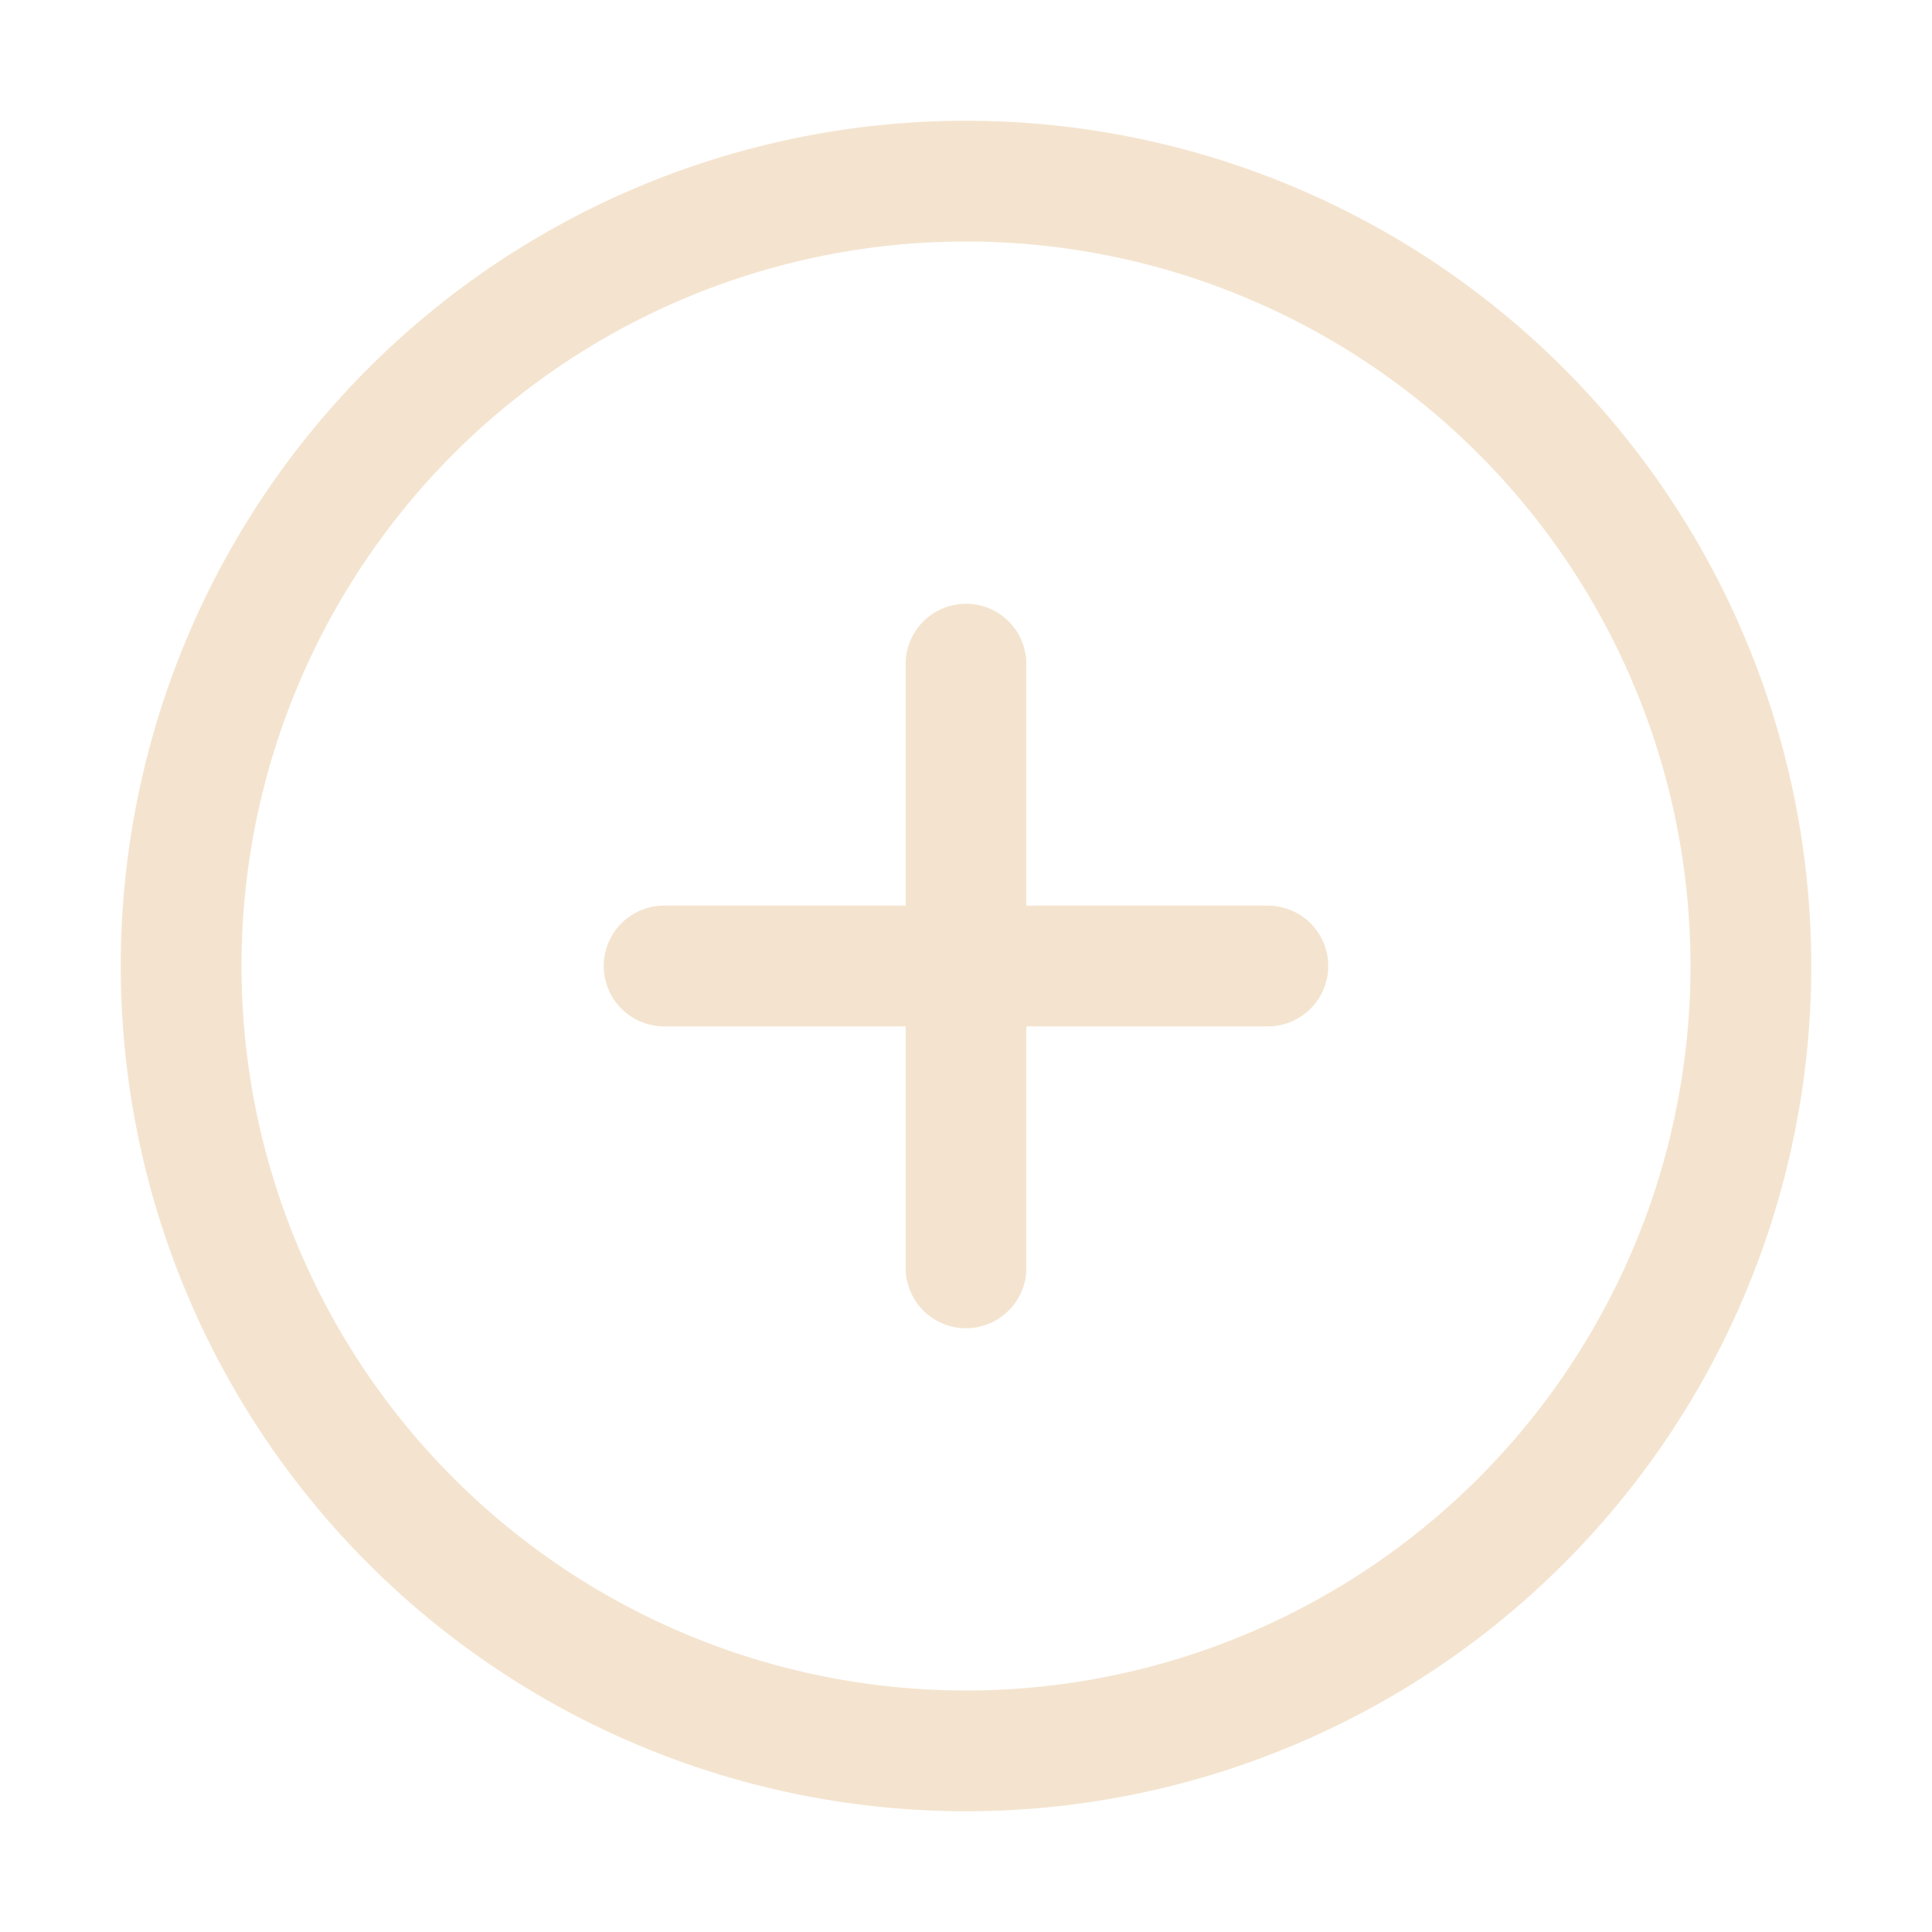 <svg viewBox="0 0 1024 1024" xmlns="http://www.w3.org/2000/svg" fill="#f4e4cf"><g id="SVGRepo_bgCarrier" stroke-width="0"></g><g id="SVGRepo_tracerCarrier" stroke-linecap="round" stroke-linejoin="round"></g><g id="SVGRepo_iconCarrier"><path fill="#f4e4cf" d="M352 480h320a32 32 0 1 1 0 64H352a32 32 0 0 1 0-64z"></path><path fill="#f4e4cf" d="M480 672V352a32 32 0 1 1 64 0v320a32 32 0 0 1-64 0z"></path><path fill="#f4e4cf" d="M512 896a384 384 0 1 0 0-768 384 384 0 0 0 0 768zm0 64a448 448 0 1 1 0-896 448 448 0 0 1 0 896z"></path></g></svg>